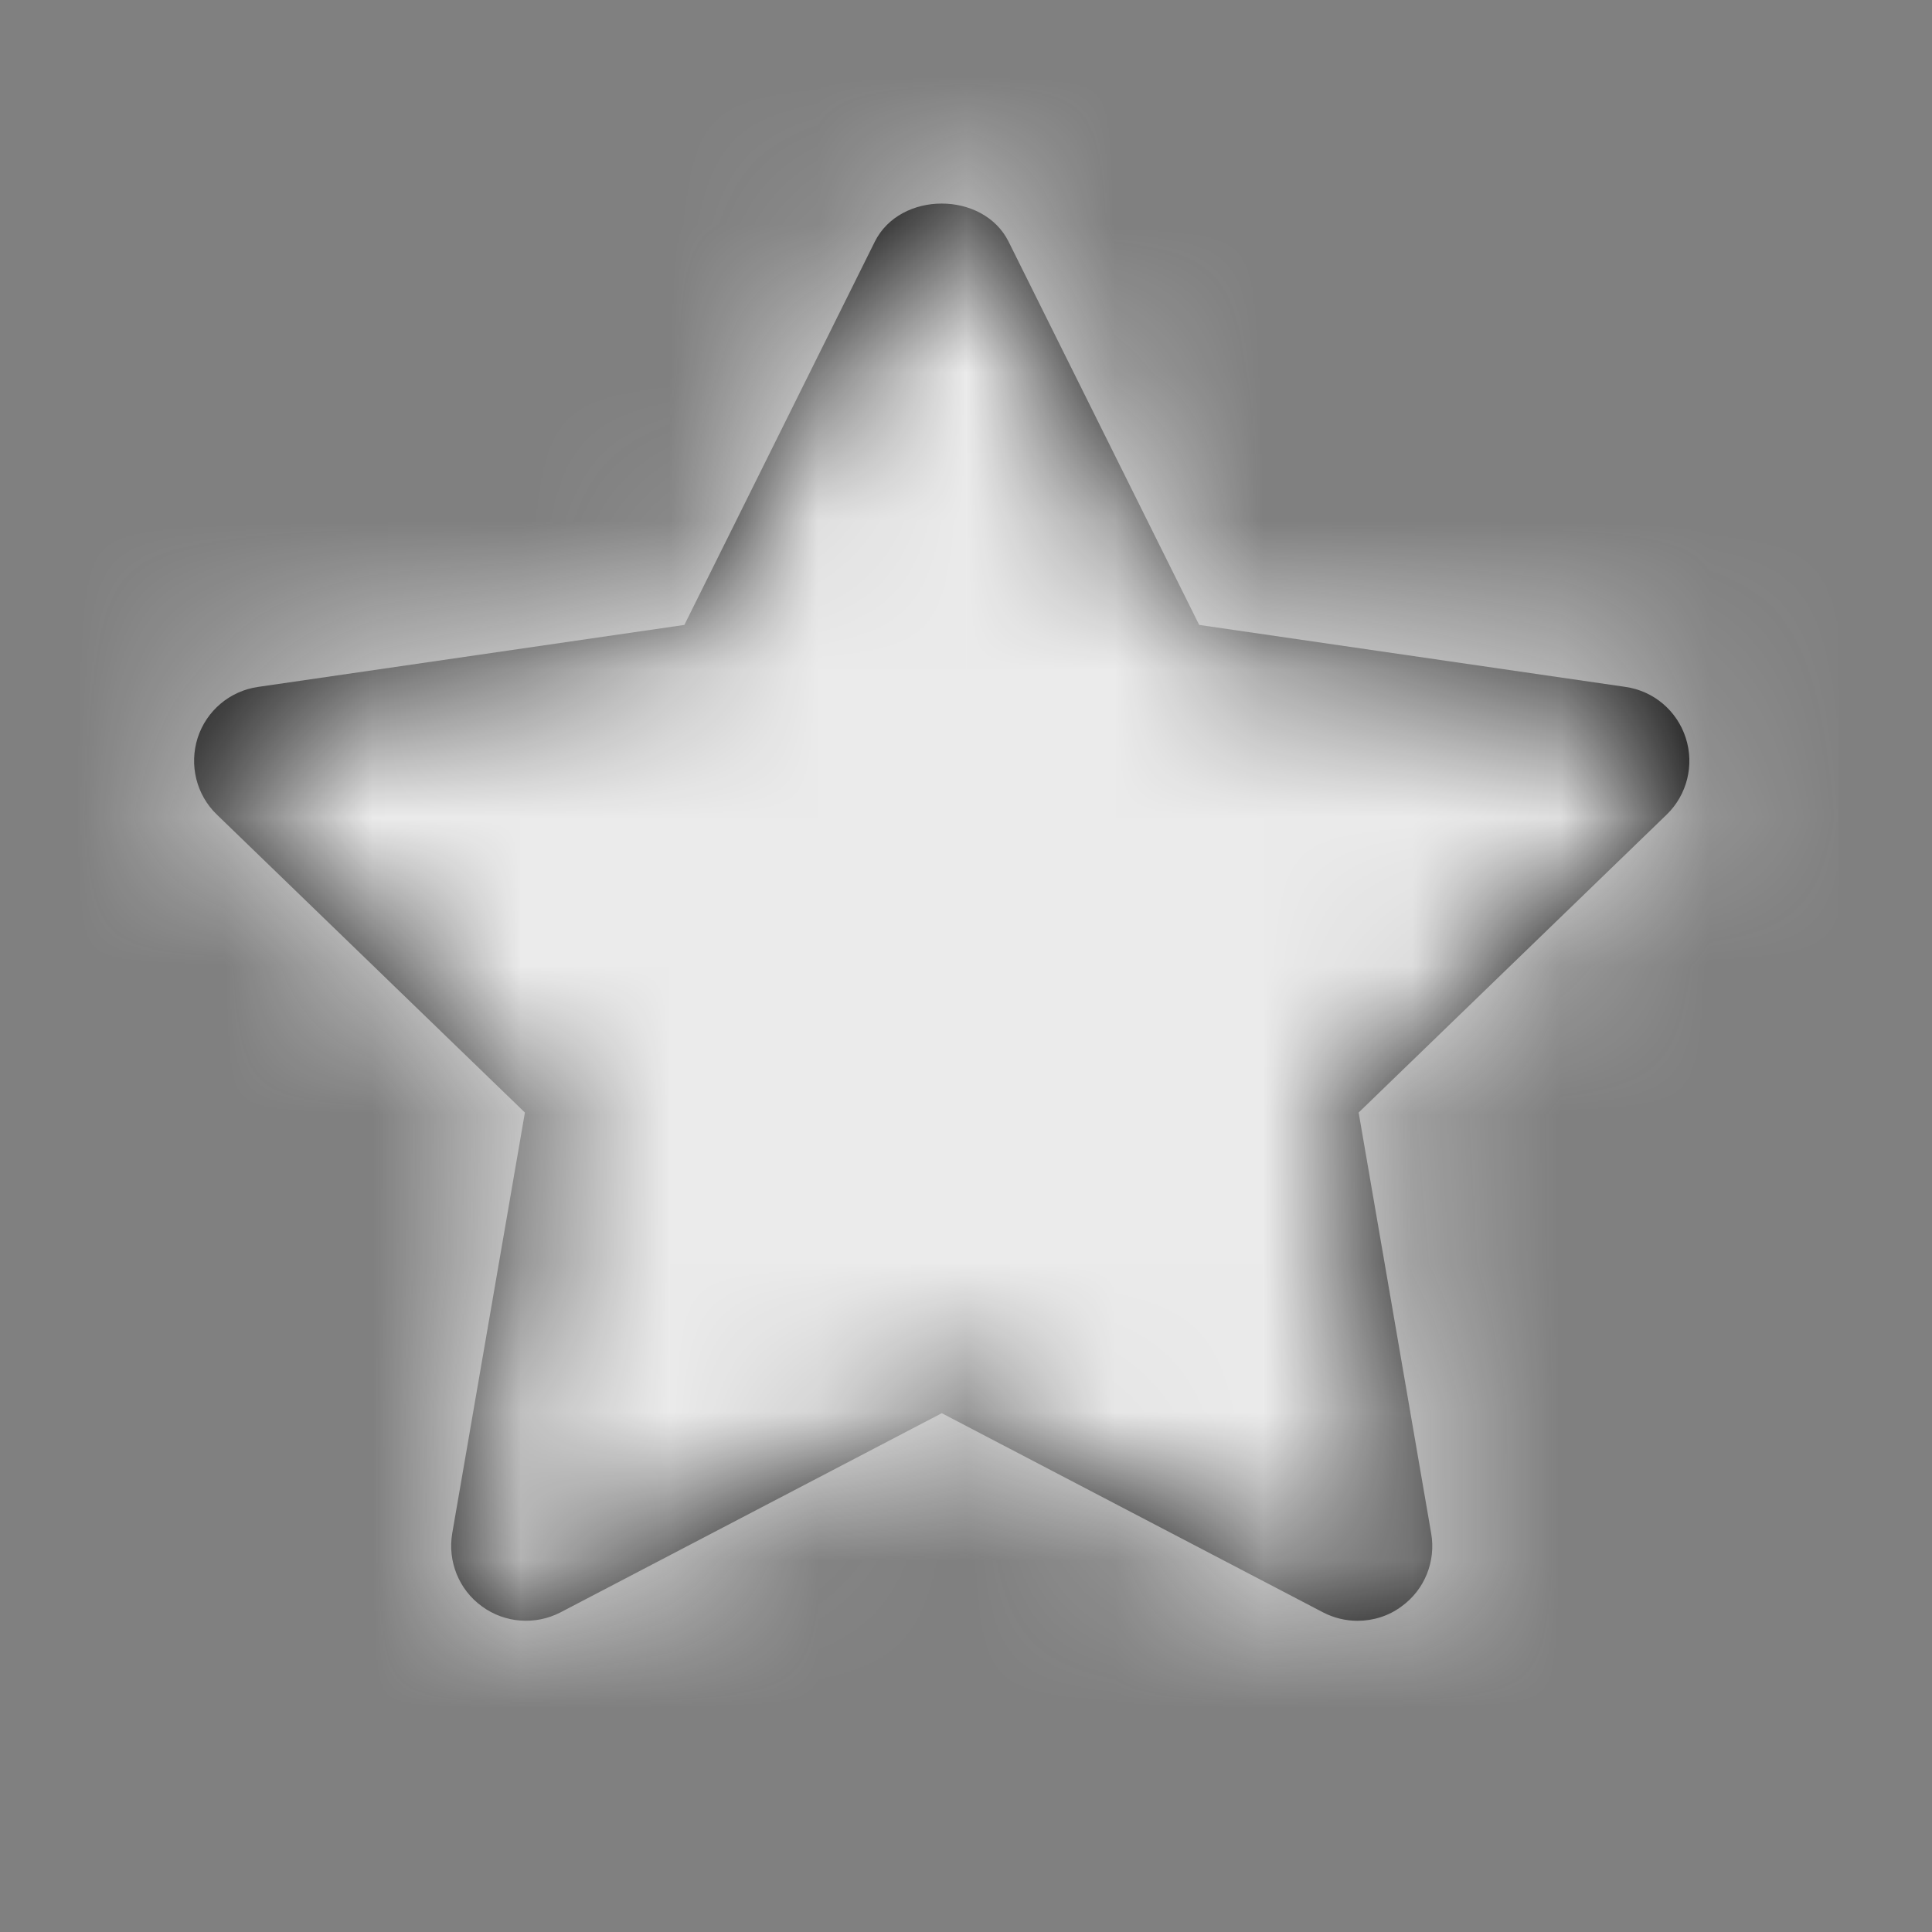 <svg width="13" height="13" viewBox="0 0 13 13" fill="none" xmlns="http://www.w3.org/2000/svg">
<rect x="0" y="0" width="13" height="13" fill="#808080" stroke="none"/>
<path fill-rule="evenodd" clip-rule="evenodd" d="M9.135 10.906C9.055 10.906 8.975 10.887 8.902 10.849L6.337 9.509L3.772 10.849C3.602 10.937 3.397 10.922 3.243 10.809C3.088 10.697 3.011 10.506 3.043 10.317L3.532 7.486L1.459 5.481C1.321 5.348 1.272 5.148 1.33 4.965C1.389 4.782 1.547 4.649 1.737 4.622L4.605 4.205L5.886 1.627C6.056 1.284 6.617 1.284 6.787 1.627L8.069 4.205L10.937 4.622C11.127 4.649 11.284 4.782 11.343 4.965C11.402 5.148 11.352 5.348 11.215 5.481L9.142 7.486L9.63 10.317C9.663 10.506 9.586 10.697 9.431 10.809C9.344 10.874 9.239 10.906 9.135 10.906Z" fill="black"/>
<mask id="mask0_174_128" style="mask-type:alpha" maskUnits="userSpaceOnUse" x="1" y="1" width="11" height="10">
<path fill-rule="evenodd" clip-rule="evenodd" d="M9.135 10.906C9.055 10.906 8.975 10.887 8.902 10.849L6.337 9.509L3.772 10.849C3.602 10.937 3.397 10.922 3.243 10.809C3.088 10.697 3.011 10.506 3.043 10.317L3.532 7.486L1.459 5.481C1.321 5.348 1.272 5.148 1.33 4.965C1.389 4.782 1.547 4.649 1.737 4.622L4.605 4.205L5.886 1.627C6.056 1.284 6.617 1.284 6.787 1.627L8.069 4.205L10.937 4.622C11.127 4.649 11.284 4.782 11.343 4.965C11.402 5.148 11.352 5.348 11.215 5.481L9.142 7.486L9.63 10.317C9.663 10.506 9.586 10.697 9.431 10.809C9.344 10.874 9.239 10.906 9.135 10.906Z" fill="white"/>
</mask>
<g mask="url(#mask0_174_128)">
<rect x="0.3" y="0.341" width="12.074" height="12.074" fill="#EBEBEB"/>
</g>
</svg>
